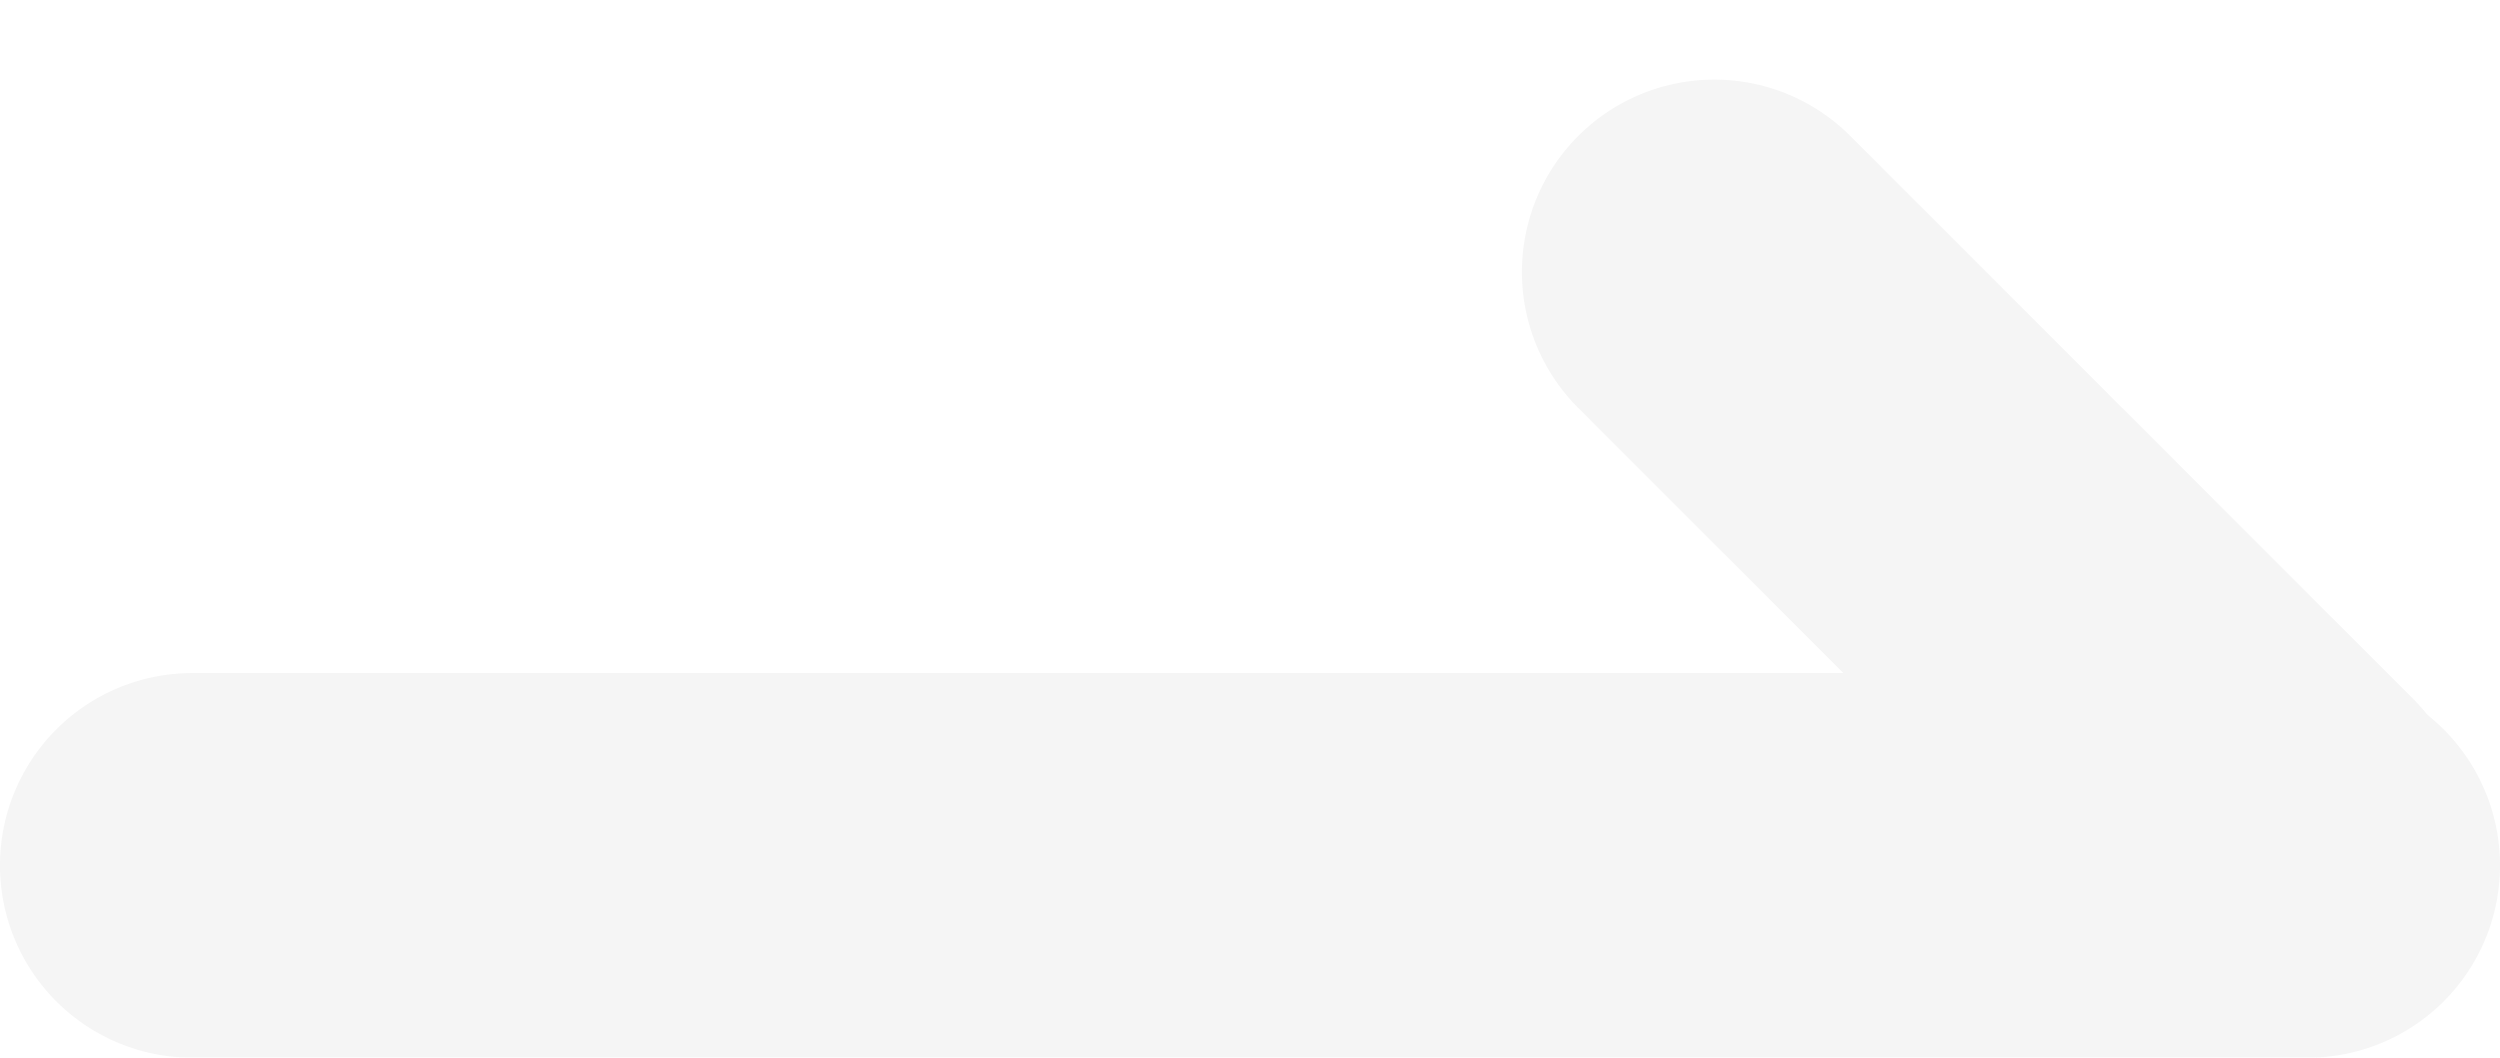 <svg width="26" height="11" viewBox="0 0 26 11" fill="none" xmlns="http://www.w3.org/2000/svg"><g opacity=".3" fill="#DDD"><path d="M24 7a2 2 0 1 1 0 4H2a2 2 0 1 1 0-4h22Z"/><path d="M25.071 7.243a2 2 0 1 1-2.828 2.828l-5.829-5.828a2 2 0 1 1 2.829-2.829l5.828 5.829Z"/></g></svg>